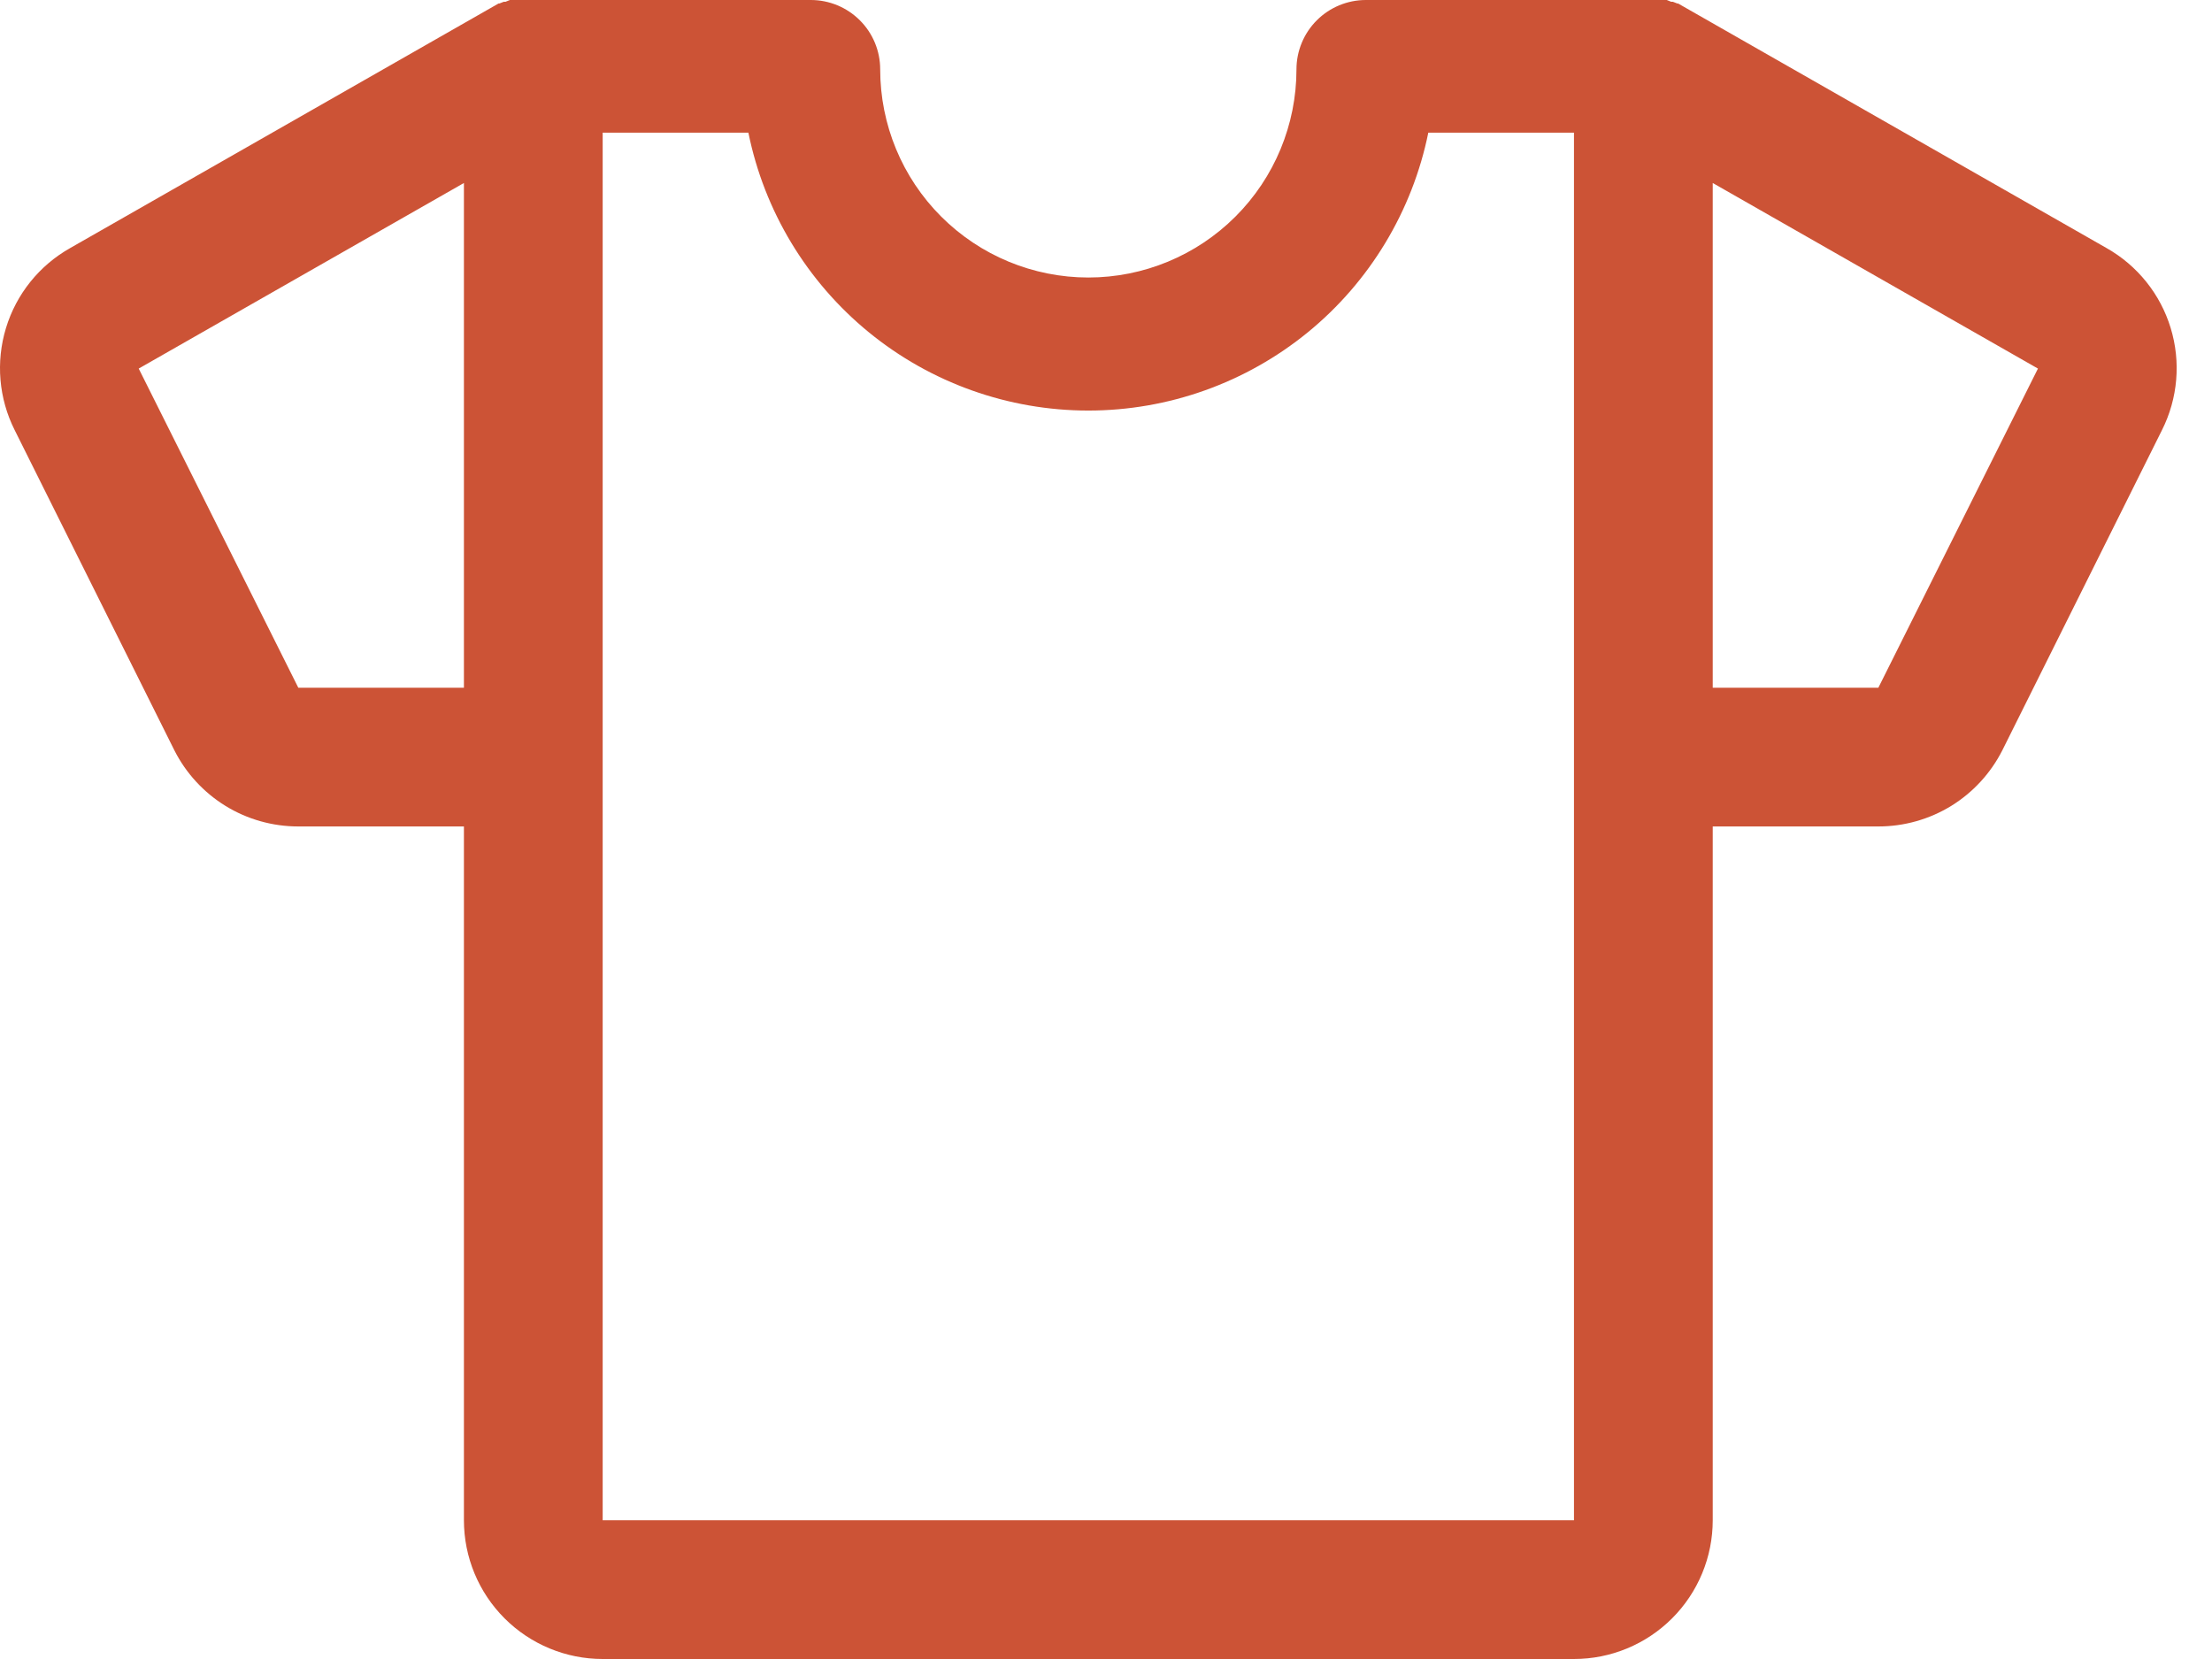 <svg width="48" height="36" viewBox="0 0 48 36" fill="none" xmlns="http://www.w3.org/2000/svg">
<path d="M45.71 5.382L36.413 0.075H36.395L36.3 0.038H36.263L36.169 0H29.639C29.239 0 28.856 0.159 28.574 0.441C28.292 0.723 28.133 1.106 28.133 1.505C28.133 2.703 27.657 3.852 26.81 4.699C25.963 5.546 24.814 6.022 23.617 6.022C22.419 6.022 21.27 5.546 20.423 4.699C19.576 3.852 19.1 2.703 19.1 1.505C19.1 1.106 18.942 0.723 18.659 0.441C18.377 0.159 17.994 0 17.595 0H11.065L10.971 0.038H10.933L10.839 0.075H10.82L1.524 5.382C0.853 5.76 0.354 6.381 0.13 7.117C-0.094 7.853 -0.027 8.647 0.319 9.334L3.782 16.278C4.033 16.776 4.418 17.195 4.893 17.488C5.368 17.78 5.915 17.934 6.473 17.934H10.067V32.989C10.067 33.788 10.384 34.553 10.949 35.118C11.514 35.683 12.28 36 13.078 36H34.155C34.954 36 35.719 35.683 36.284 35.118C36.849 34.553 37.166 33.788 37.166 32.989V17.934H40.76C41.318 17.934 41.865 17.78 42.341 17.488C42.816 17.195 43.2 16.776 43.452 16.278L46.914 9.334C47.26 8.647 47.328 7.853 47.103 7.117C46.879 6.381 46.38 5.76 45.71 5.382ZM6.473 14.923L3.01 7.998L10.067 3.971V14.923H6.473ZM34.155 32.989H13.078V2.879H16.24C16.585 4.581 17.509 6.111 18.853 7.21C20.197 8.308 21.88 8.909 23.617 8.909C25.353 8.909 27.036 8.308 28.381 7.21C29.725 6.111 30.648 4.581 30.994 2.879H34.155V32.989ZM40.76 14.923H37.166V3.971L44.223 7.998L40.76 14.923Z" fill="#CC5336"/>
</svg>
